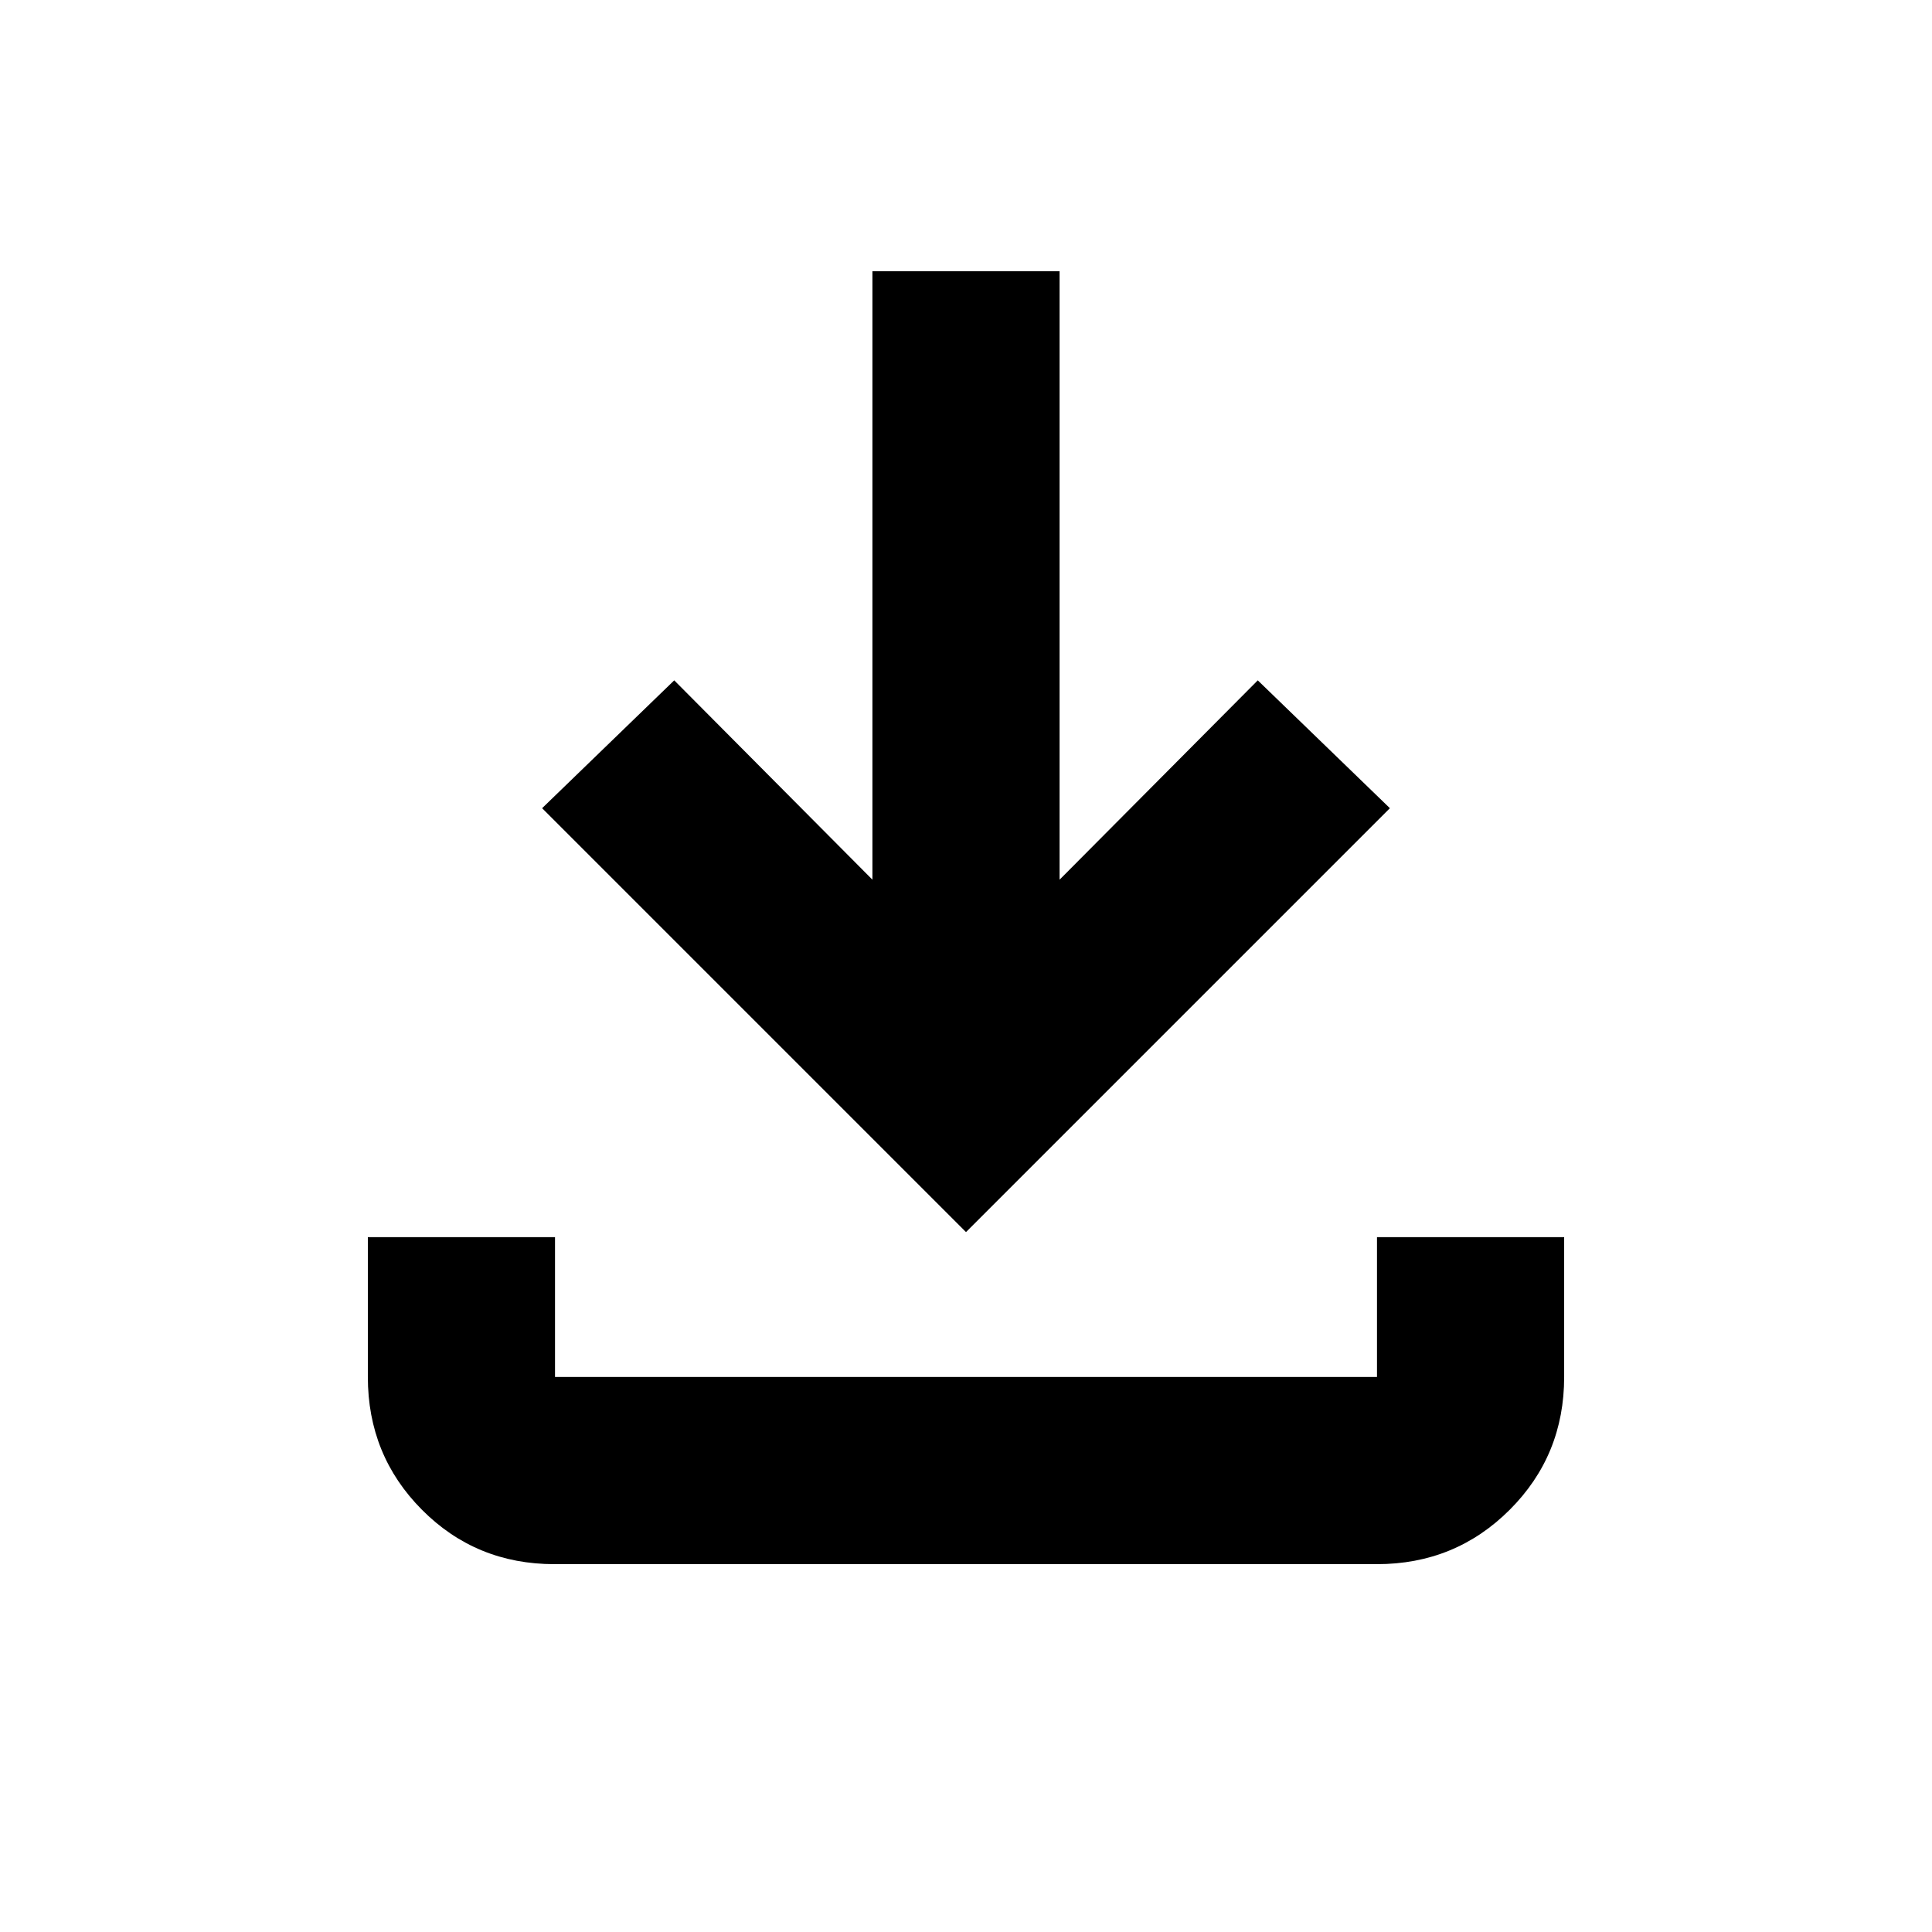<svg xmlns="http://www.w3.org/2000/svg" height="20" viewBox="0 -960 960 960" width="20"><path d="M480-347.78 269.37-558.41l65.65-63.53 98.48 99.05v-302.33h93v302.33l98.48-99.05 65.65 63.53L480-347.78Zm-204.5 165q-38.96 0-65.84-27.03-26.88-27.03-26.88-65.97v-69.5h93v69.5h408.44v-69.5h93v69.5q0 38.94-27.04 65.97t-66 27.03H275.5Z"/></svg>